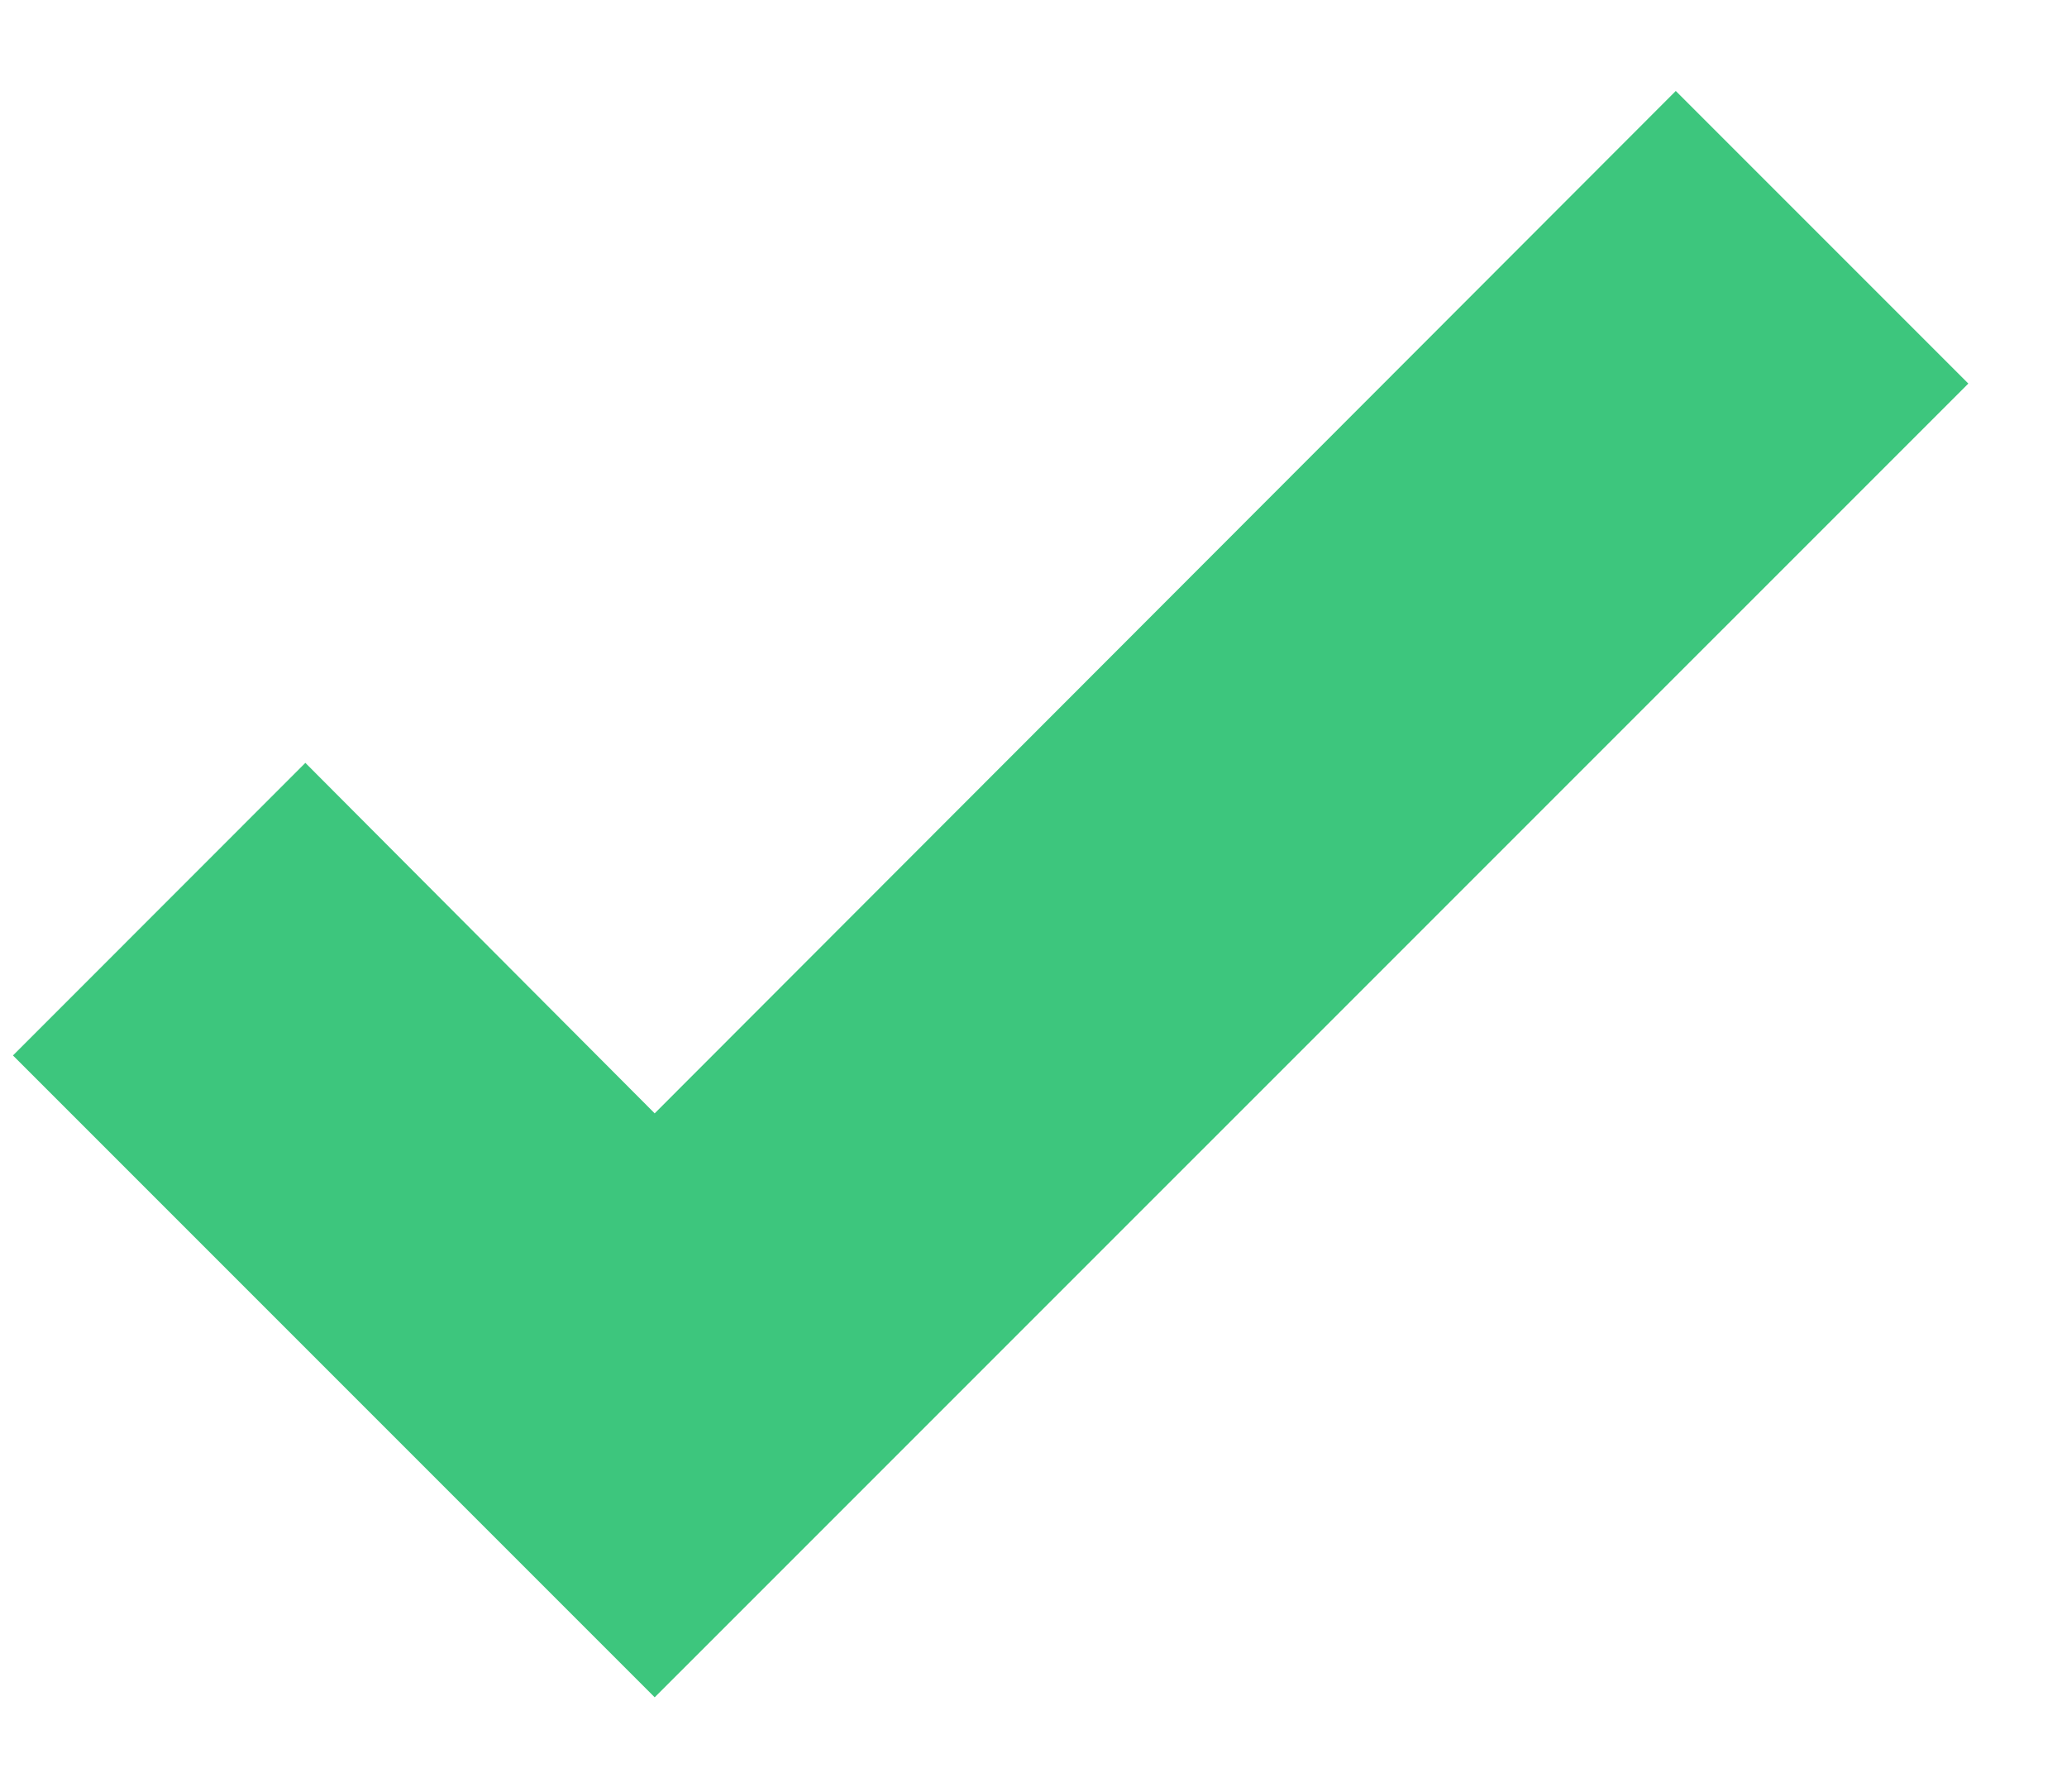 <svg width="15" height="13" viewBox="0 0 15 13" fill="none" xmlns="http://www.w3.org/2000/svg">
<path d="M4.751 12.315L0.094 7.658L2.216 5.535L4.751 8.078L12.161 0.66L14.284 2.783L4.751 12.315Z" fill="#3DC67D"/>
</svg>
